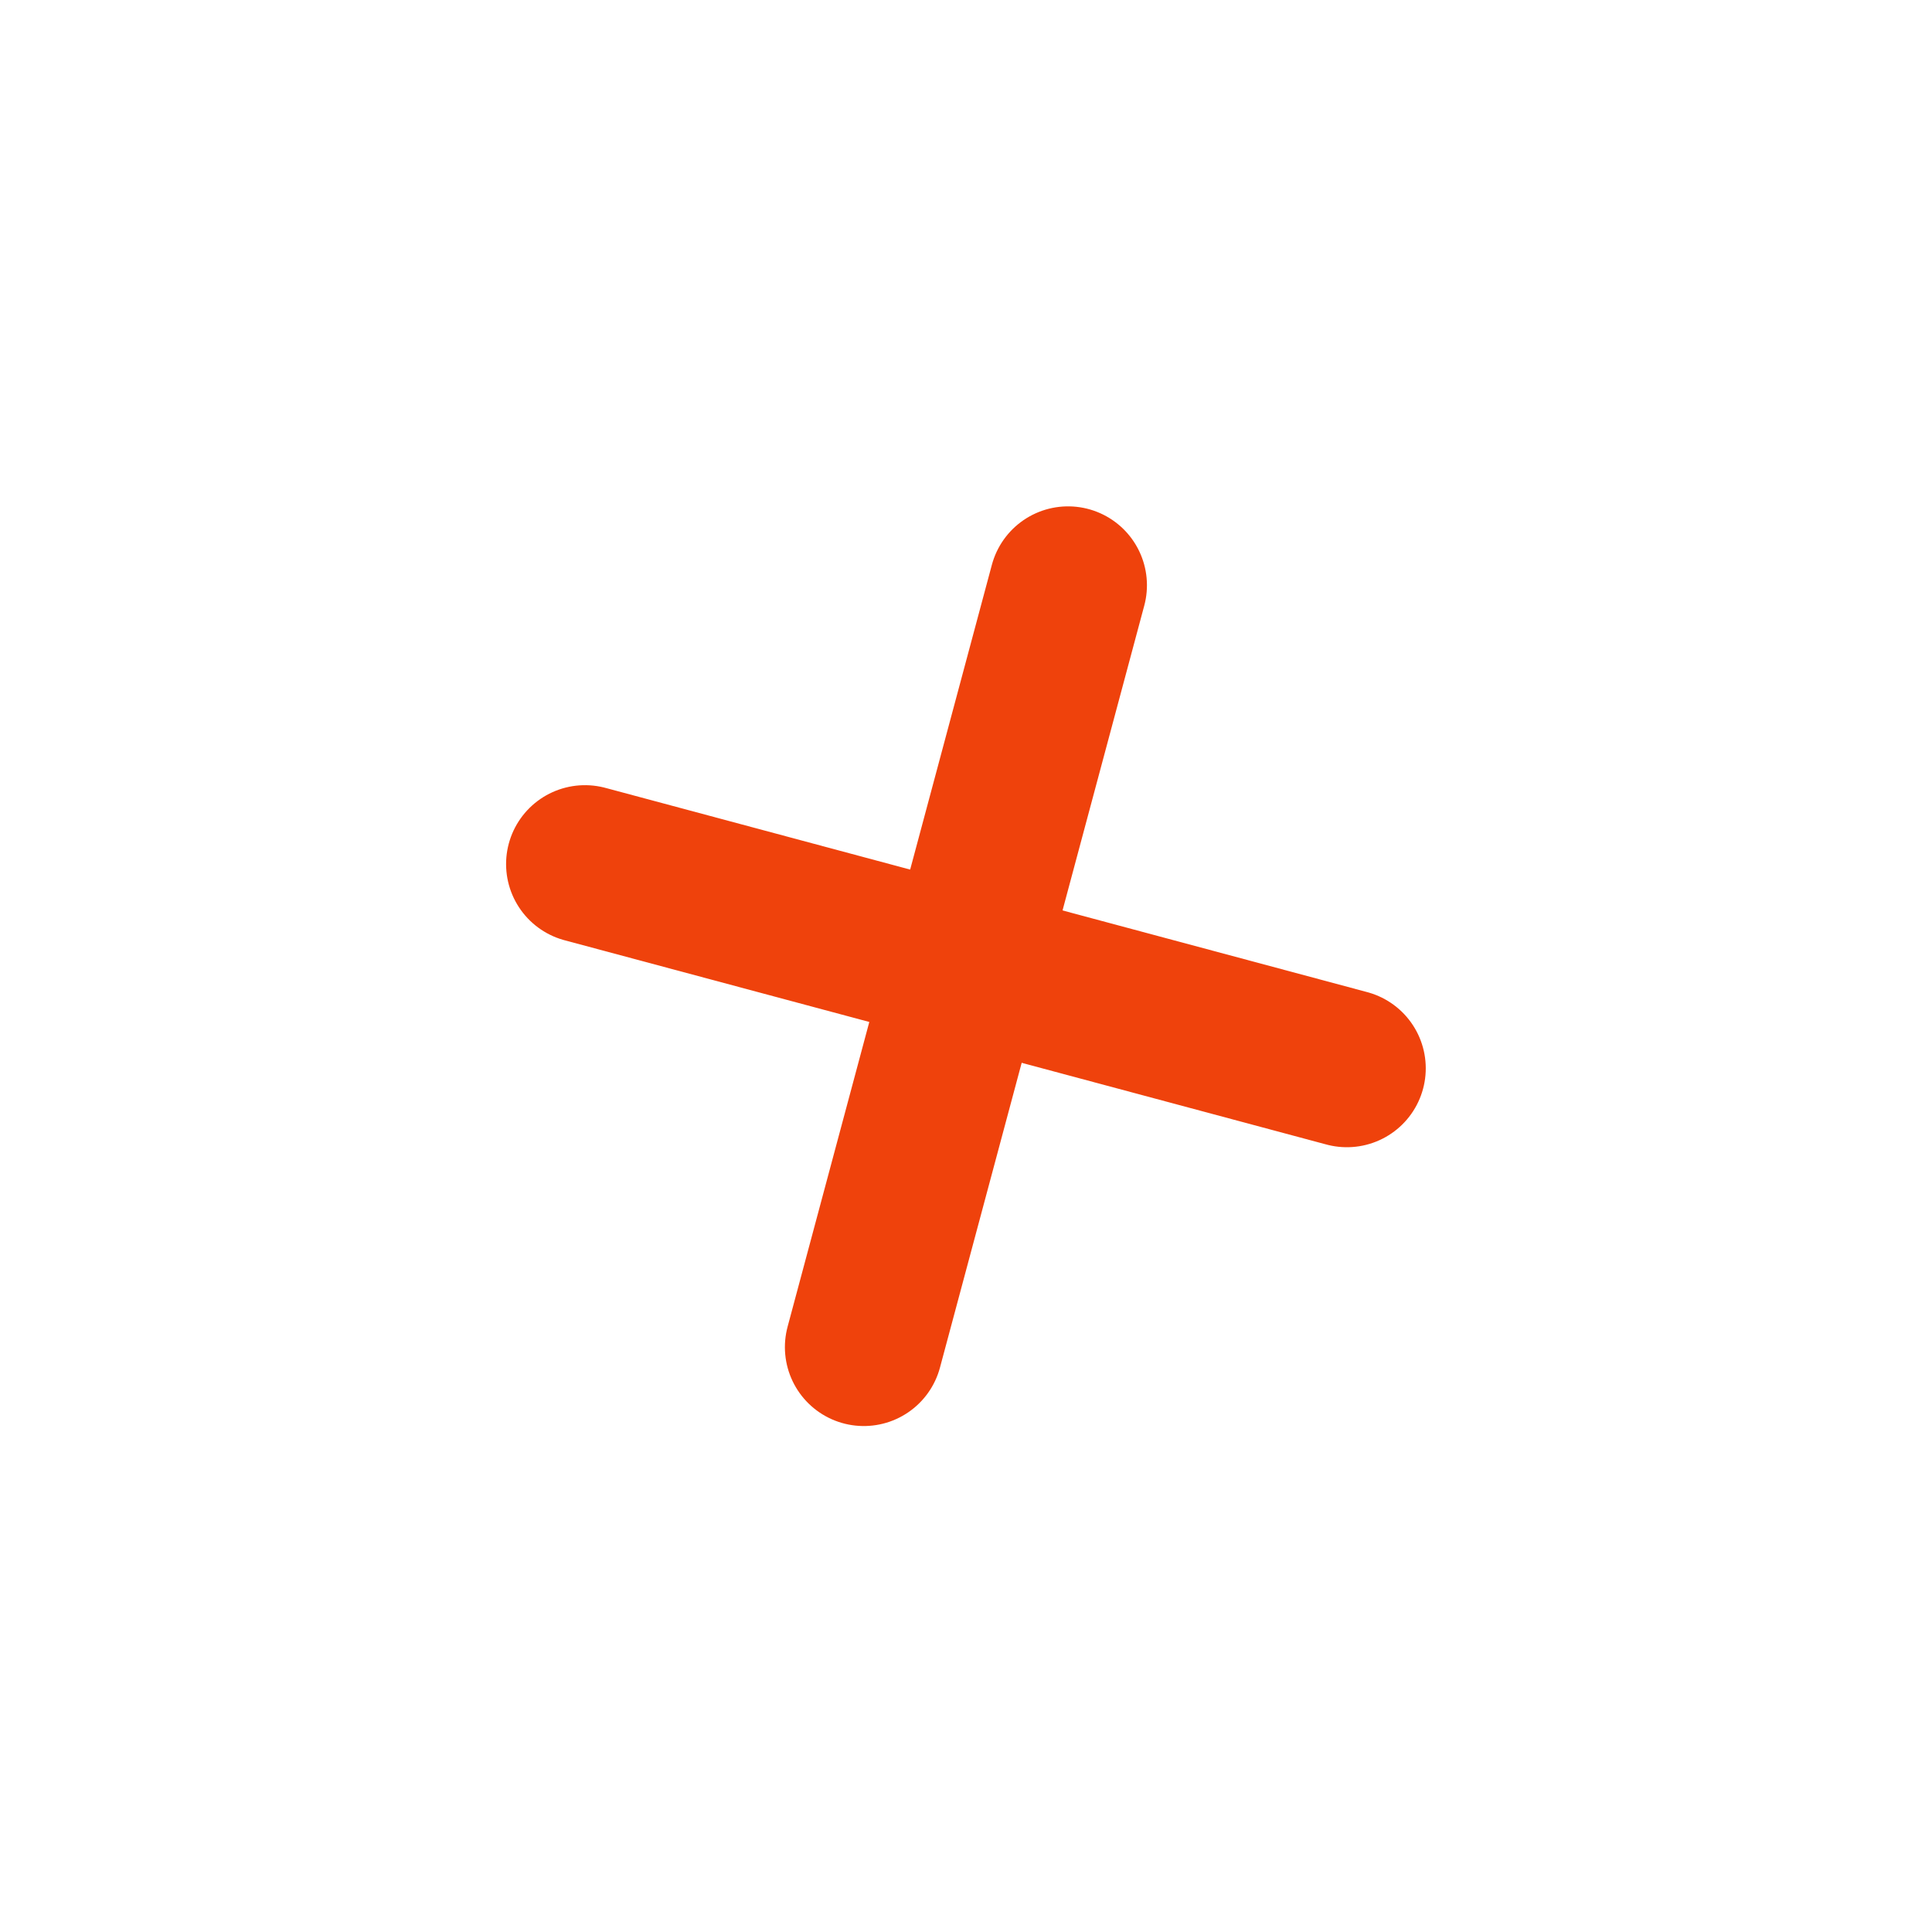 <svg xmlns="http://www.w3.org/2000/svg" width="48.99" height="48.99" viewBox="0 0 48.99 48.99"><defs><style>.a,.b{fill:none;}.b{stroke:#ef420c;stroke-linecap:round;stroke-width:4px;}</style></defs><g transform="matrix(0.966, 0.259, -0.259, 0.966, 10.353, 0)"><rect class="a" width="40" height="40"/><g transform="translate(-1736 -568)"><line class="b" y2="20" transform="translate(1756 578)"/><line class="b" x2="20" transform="translate(1746 588)"/></g></g></svg>